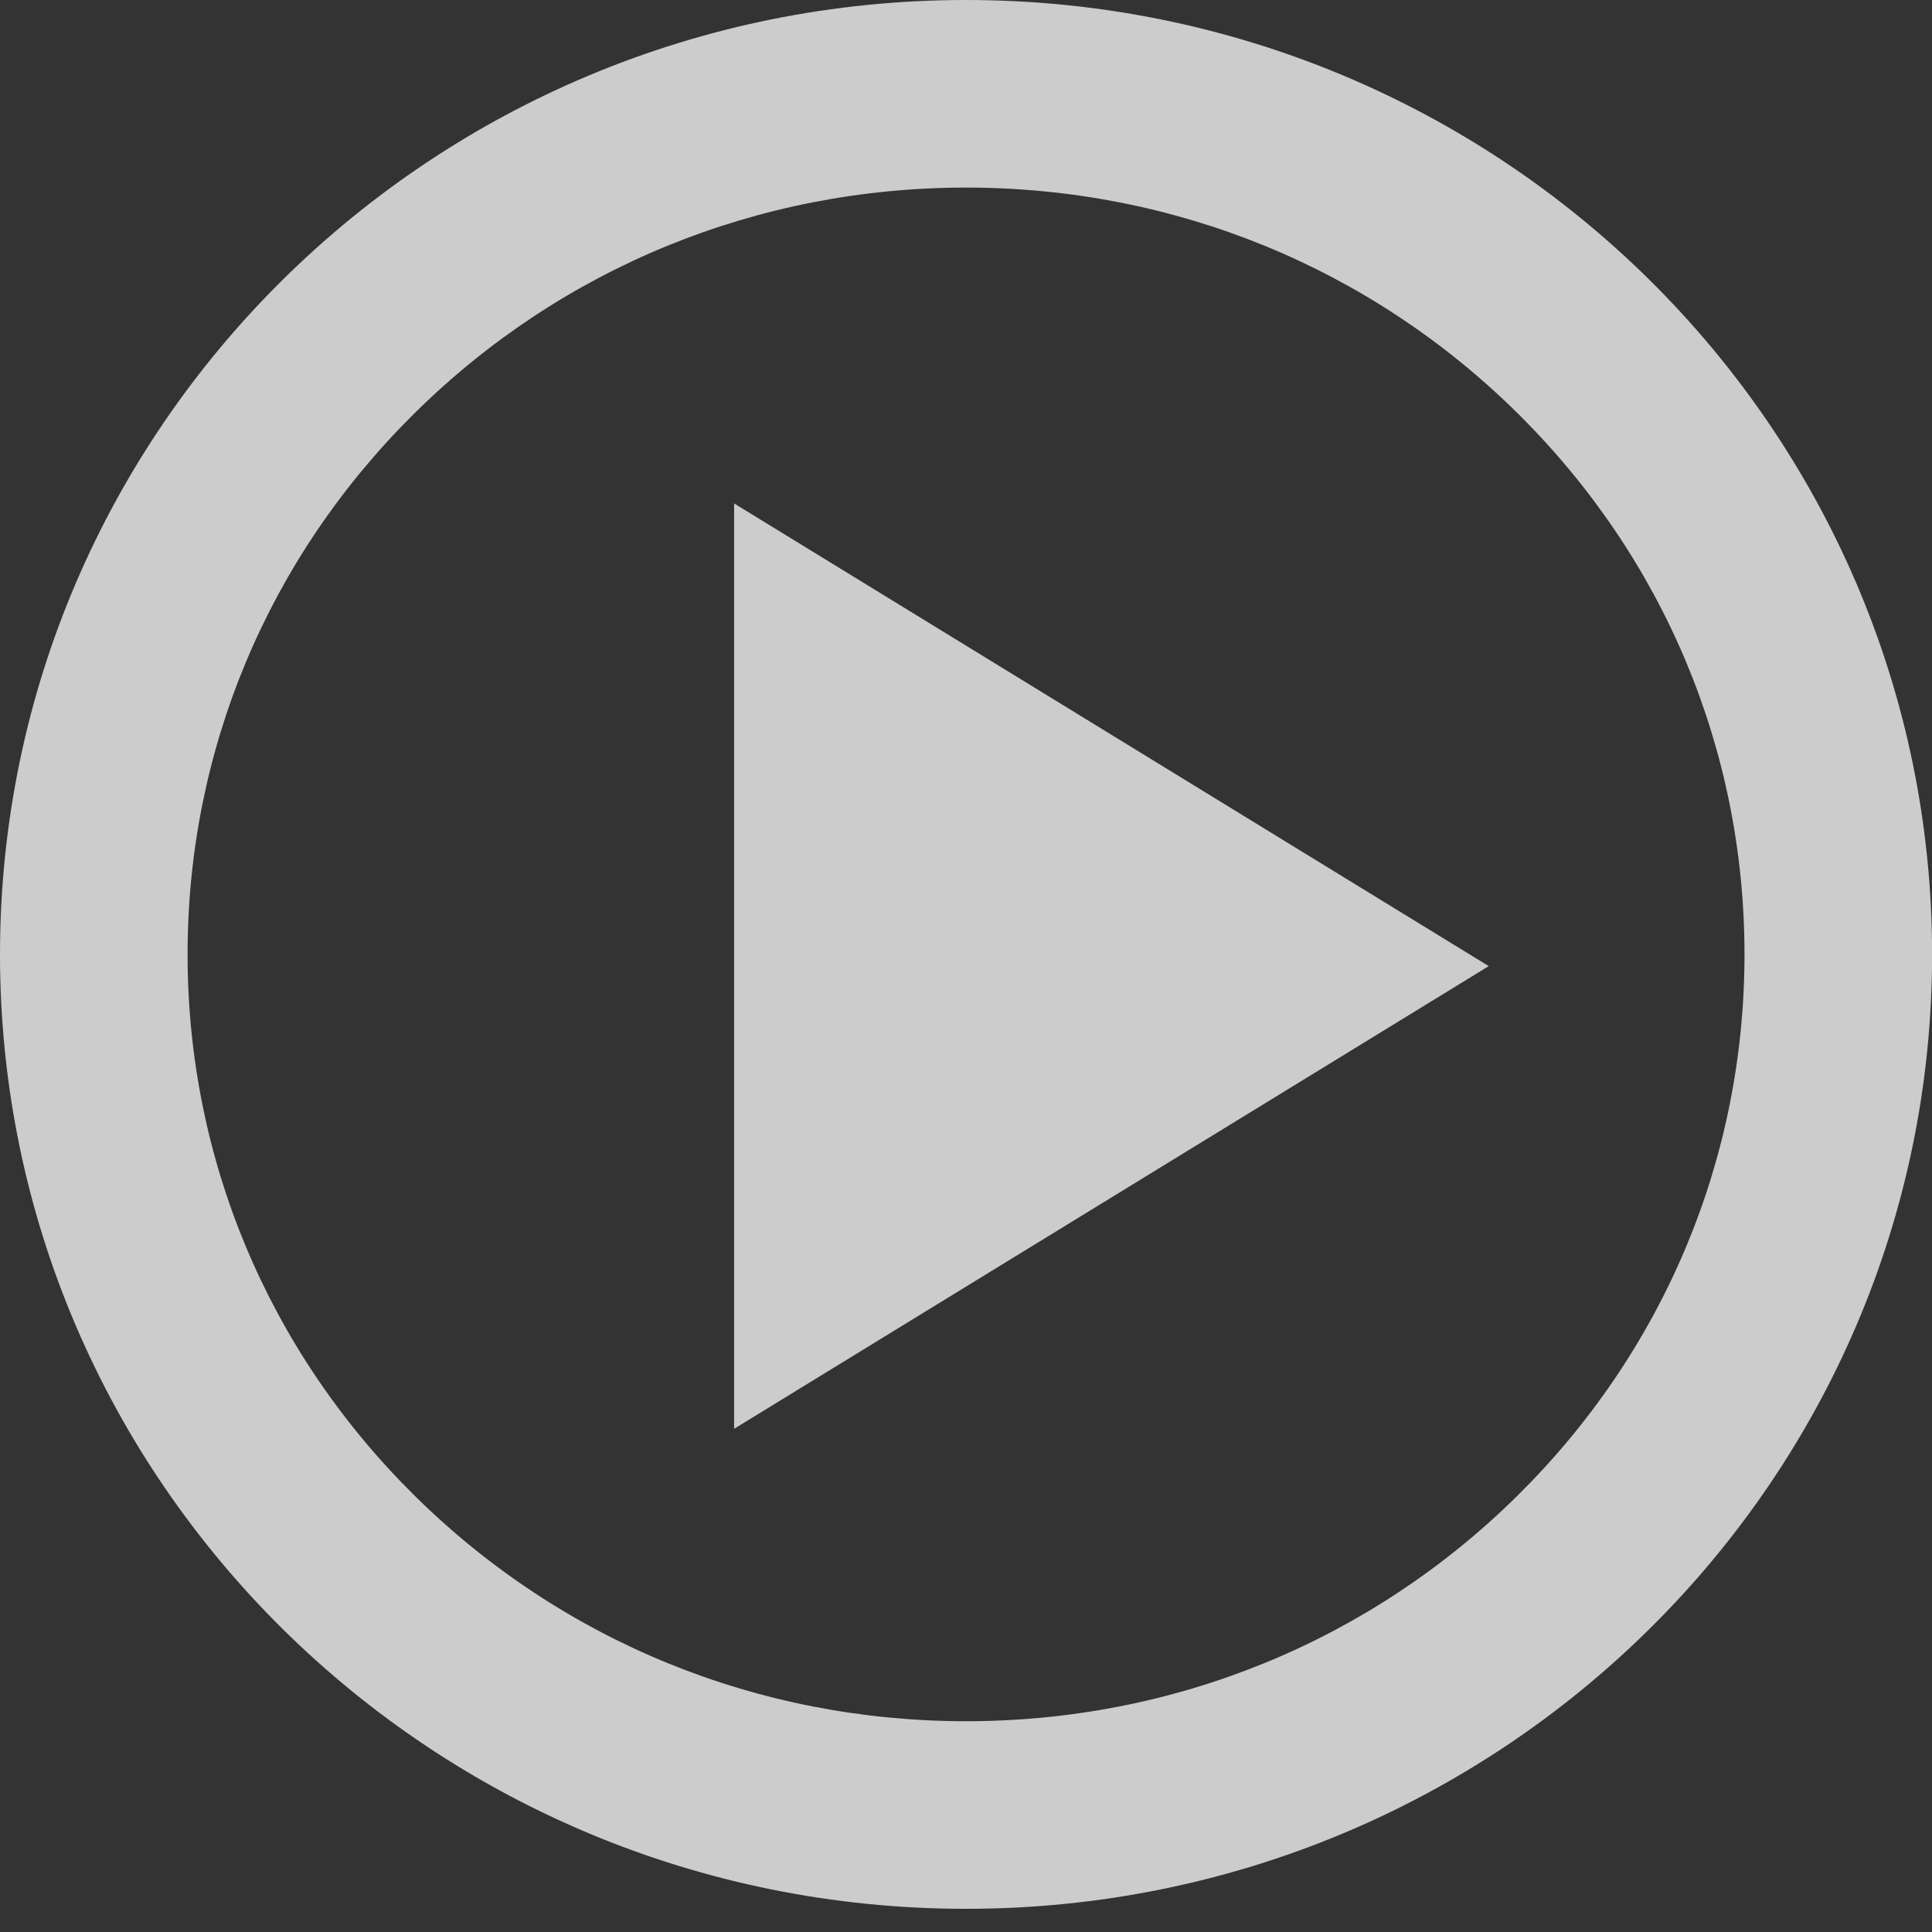 <?xml version="1.0" encoding="UTF-8" standalone="no"?>
<svg width="80px" height="80px" version="1.1" xmlns="http://www.w3.org/2000/svg" xmlns:xlink="http://www.w3.org/1999/xlink" xmlns:sketch="http://www.bohemiancoding.com/sketch/ns">
    <rect width="100%" height="100%" fill="#333333" stroke="none"/>
    <!-- Generator: Sketch 3.4.3 (16044) - http://www.bohemiancoding.com/sketch -->
    <title>video-play-3-icon</title>
    <desc>Created with Sketch.</desc>
    <defs></defs>
    <g id="Page-1" stroke="none" stroke-width="1" fill="none" fill-rule="evenodd" sketch:type="MSPage">
        <g id="01_IPSUMTPL_HOME_DESKTOP" sketch:type="MSArtboardGroup" transform="translate(-681, -743)" fill="#FFFFFF" opacity="0.75">
            <g id="Medium-thumbnails" sketch:type="MSLayerGroup" transform="translate(248, 689)">
                <g id="thumbnail_2" transform="translate(315, 0)" sketch:type="MSShapeGroup">
                    <path d="M158.002,61.767 C166.63,61.767 174.736,65.082 180.829,71.101 C186.895,77.094 190.236,85.056 190.236,93.52 C190.236,101.983 186.895,109.945 180.828,115.939 C174.736,121.958 166.63,125.272 158.002,125.272 C149.374,125.272 141.267,121.958 135.175,115.939 C129.108,109.945 125.767,101.983 125.767,93.52 C125.767,85.056 129.108,77.094 135.175,71.101 C141.267,65.082 149.374,61.767 158.002,61.767 L158.002,61.767 Z M158.002,54 C135.909,54 118,71.693 118,93.52 C118,115.346 135.909,133.04 158.002,133.04 C180.094,133.04 198.004,115.346 198.004,93.52 C198.004,71.694 180.094,54 158.002,54 L158.002,54 L158.002,54 Z M148.398,113.164 L148.398,74.846 L179.646,94.005 L148.398,113.164 L148.398,113.164 Z" id="video-play-3-icon"></path>
                </g>
            </g>
        </g>
    </g>
</svg>